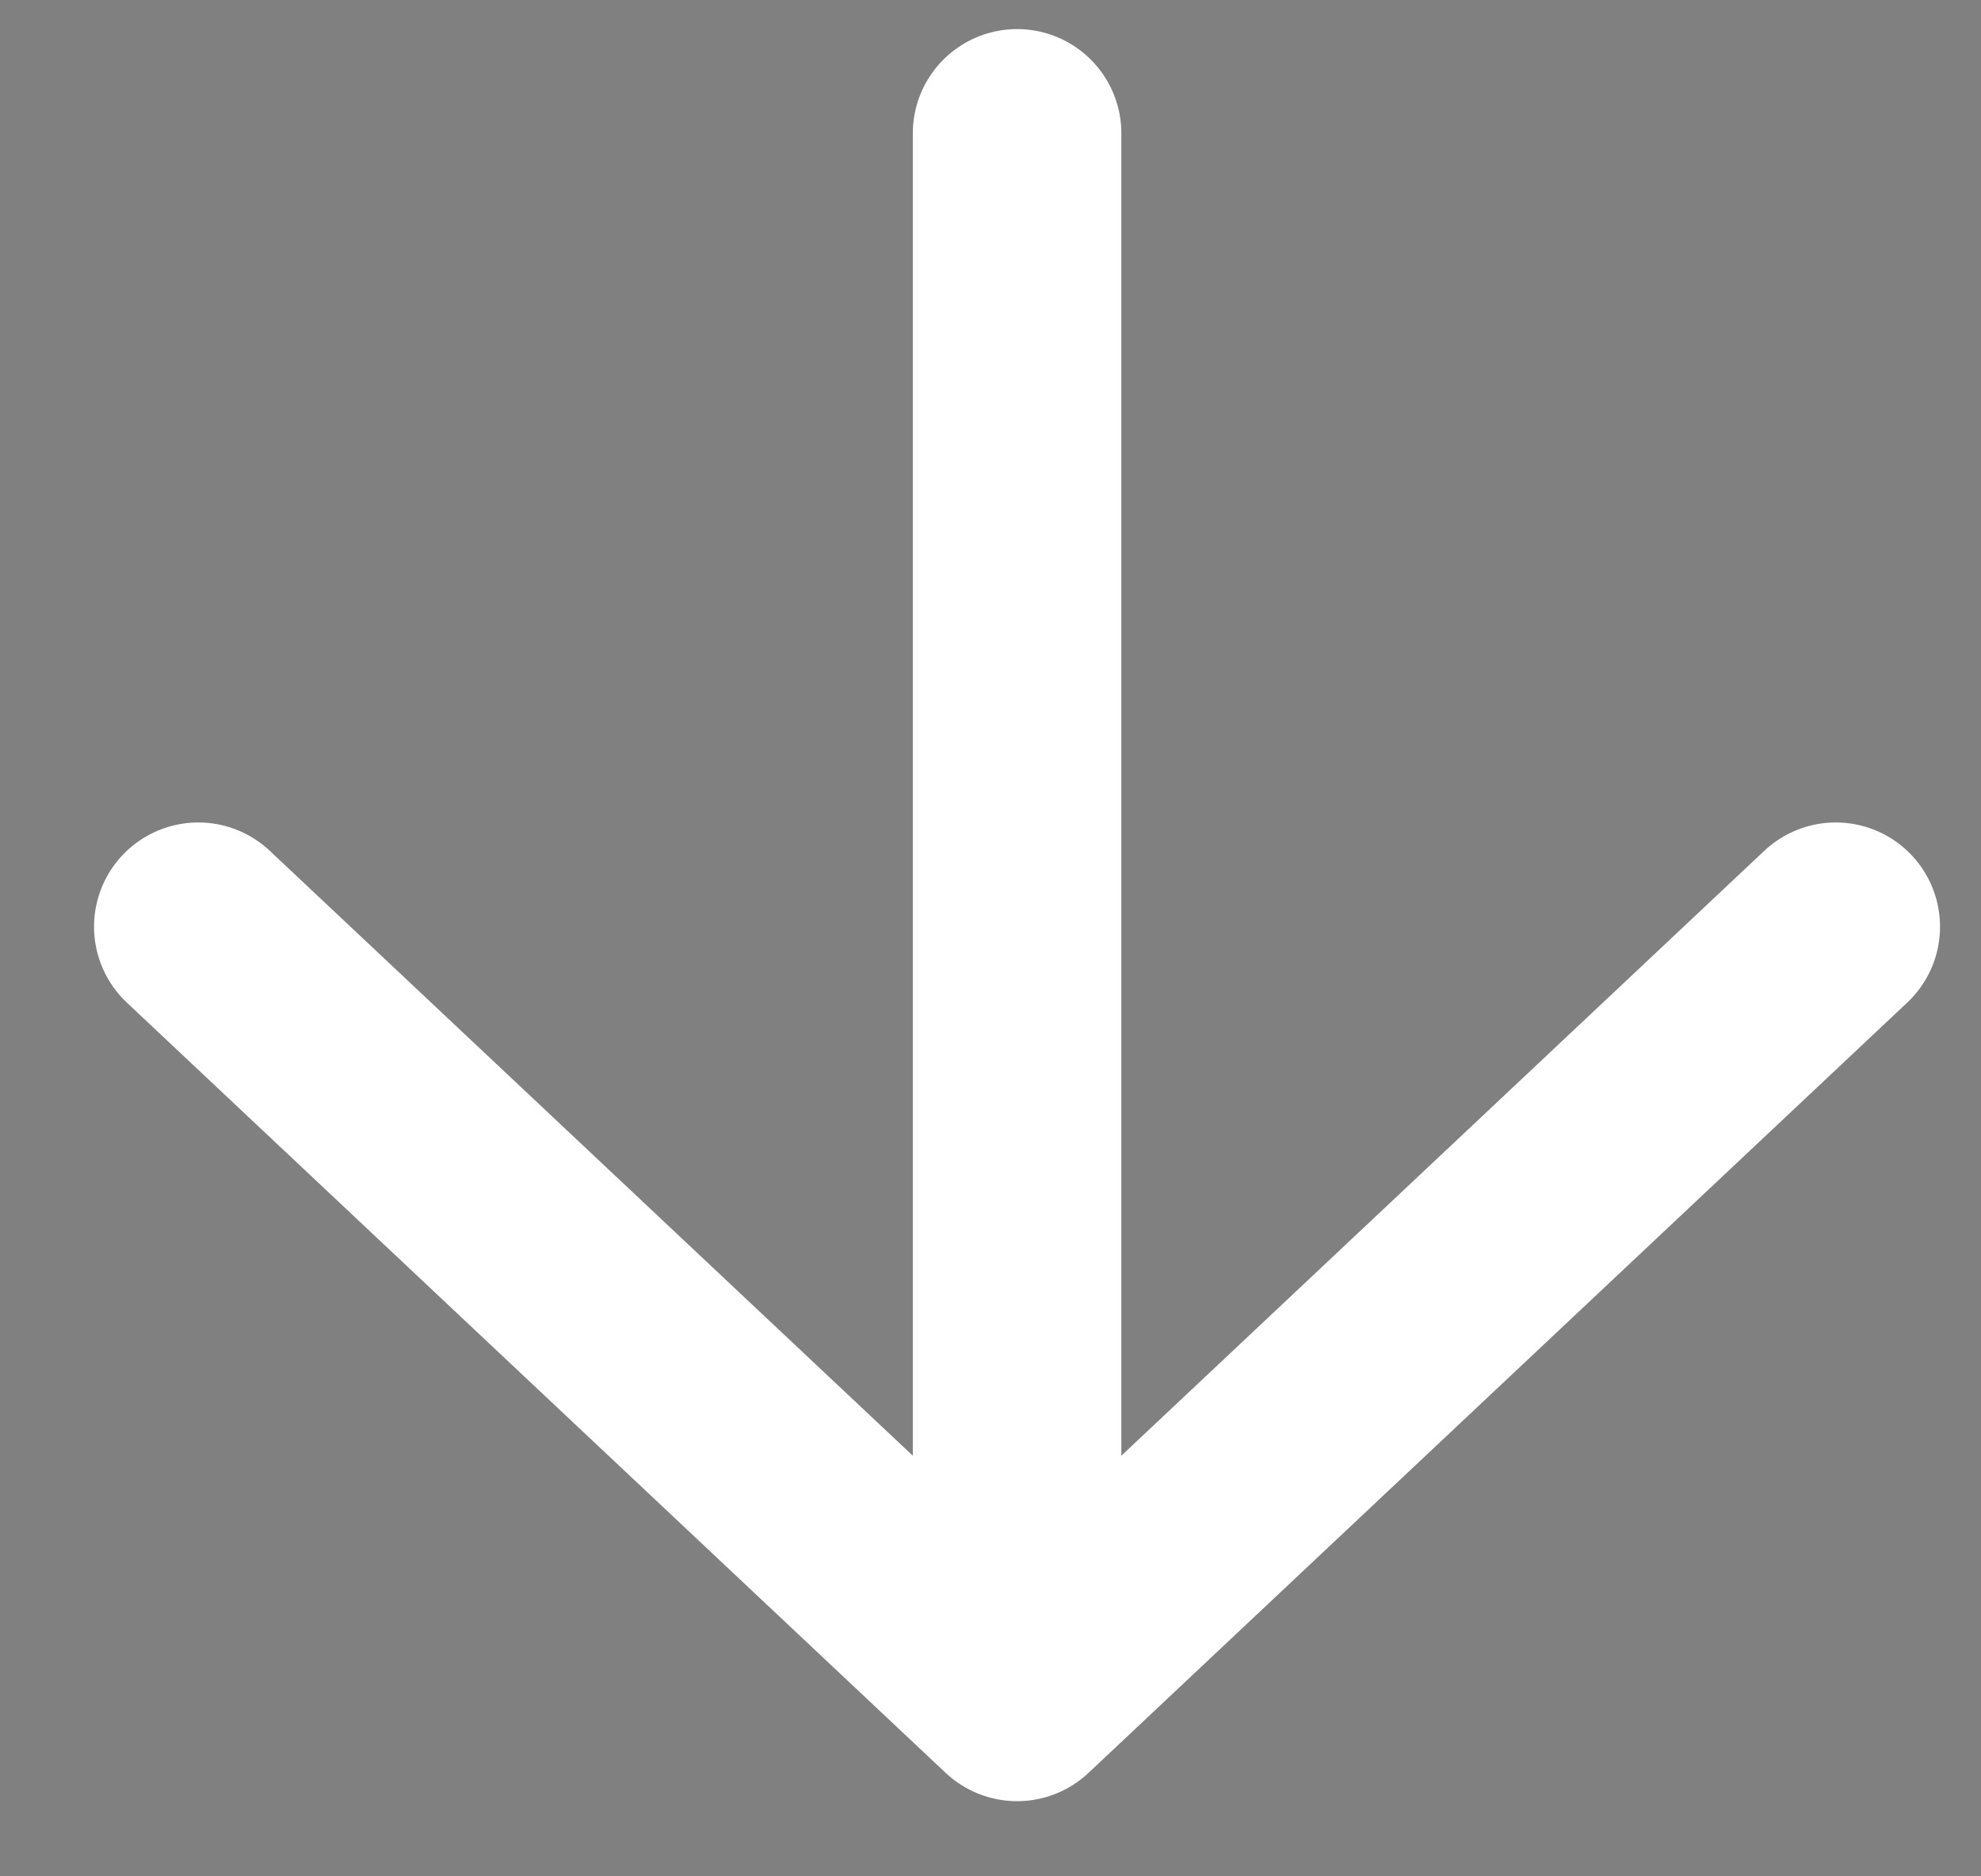 <svg xmlns="http://www.w3.org/2000/svg" width="19" height="18" viewBox="0 0 19 18" fill="none">
<rect x="0" y="0" width="19" height="18" fill="#808080" stroke="none"/>
<path d="M9.755 1.279L9.755 14.75L9.755 1.279Z" fill="#0D534F"/>
<path d="M9.755 1.279L9.755 14.75" stroke="white" stroke-width="2" stroke-linecap="round" stroke-linejoin="round"/>
<path d="M9.755 16.279L1.902 8.89L9.755 16.279ZM9.755 16.279L17.607 8.89L9.755 16.279Z" fill="#0D534F"/>
<path d="M9.755 16.279L1.902 8.89M9.755 16.279L17.607 8.89" stroke="white" stroke-width="2" stroke-linecap="round" stroke-linejoin="round"/>
</svg>